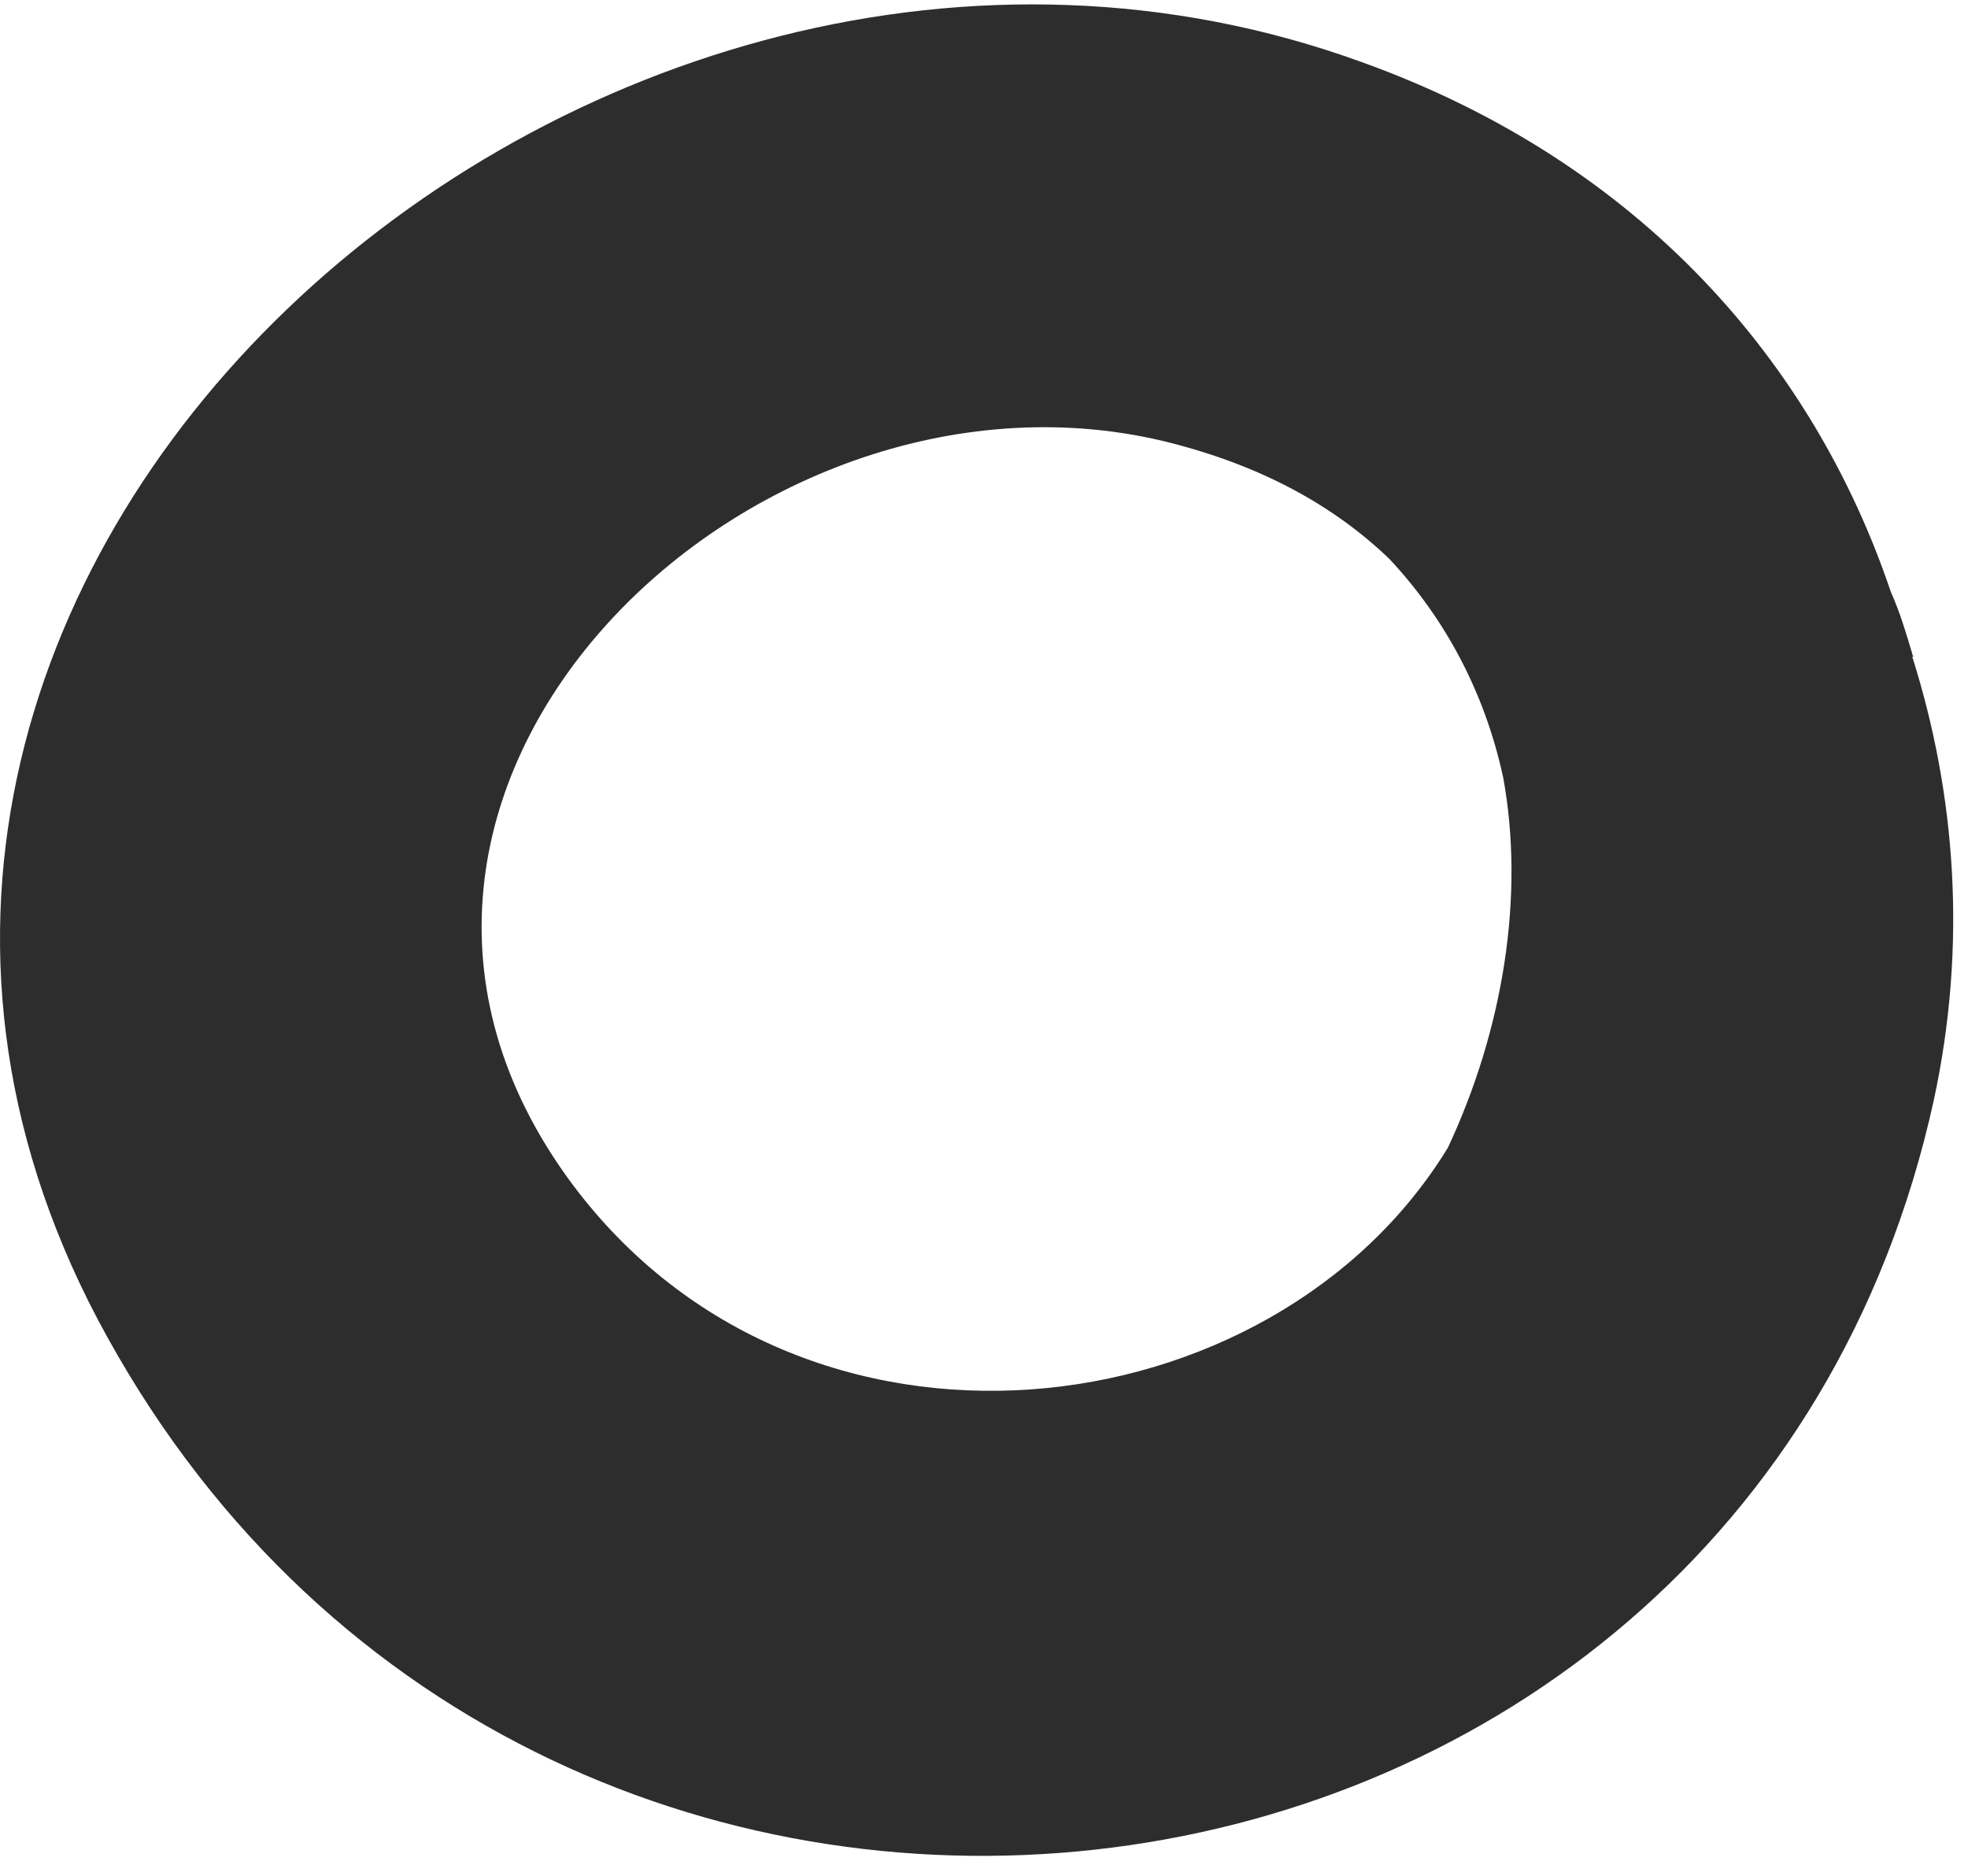 <svg width="64" height="61" viewBox="0 0 64 61" fill="none" xmlns="http://www.w3.org/2000/svg">
<path d="M62.187 21.257C61.987 20.584 61.787 19.911 61.487 19.238C58.987 11.832 53.387 5.291 44.287 2.021C19.187 -7.116 -10.213 18.757 3.487 43.475C17.787 69.348 56.587 64.443 62.887 35.781C63.987 30.683 63.587 25.778 62.187 21.354C62.287 21.354 62.187 21.354 62.187 21.257ZM18.587 38.474C9.187 25.778 24.287 11.158 37.787 14.332C40.987 15.102 43.387 16.448 45.187 18.18C46.987 20.103 48.287 22.508 48.887 25.297C49.587 29.144 48.887 33.472 47.087 37.319C41.387 46.649 26.087 48.573 18.587 38.474Z" fill="#2D2D2D"/>
</svg>
